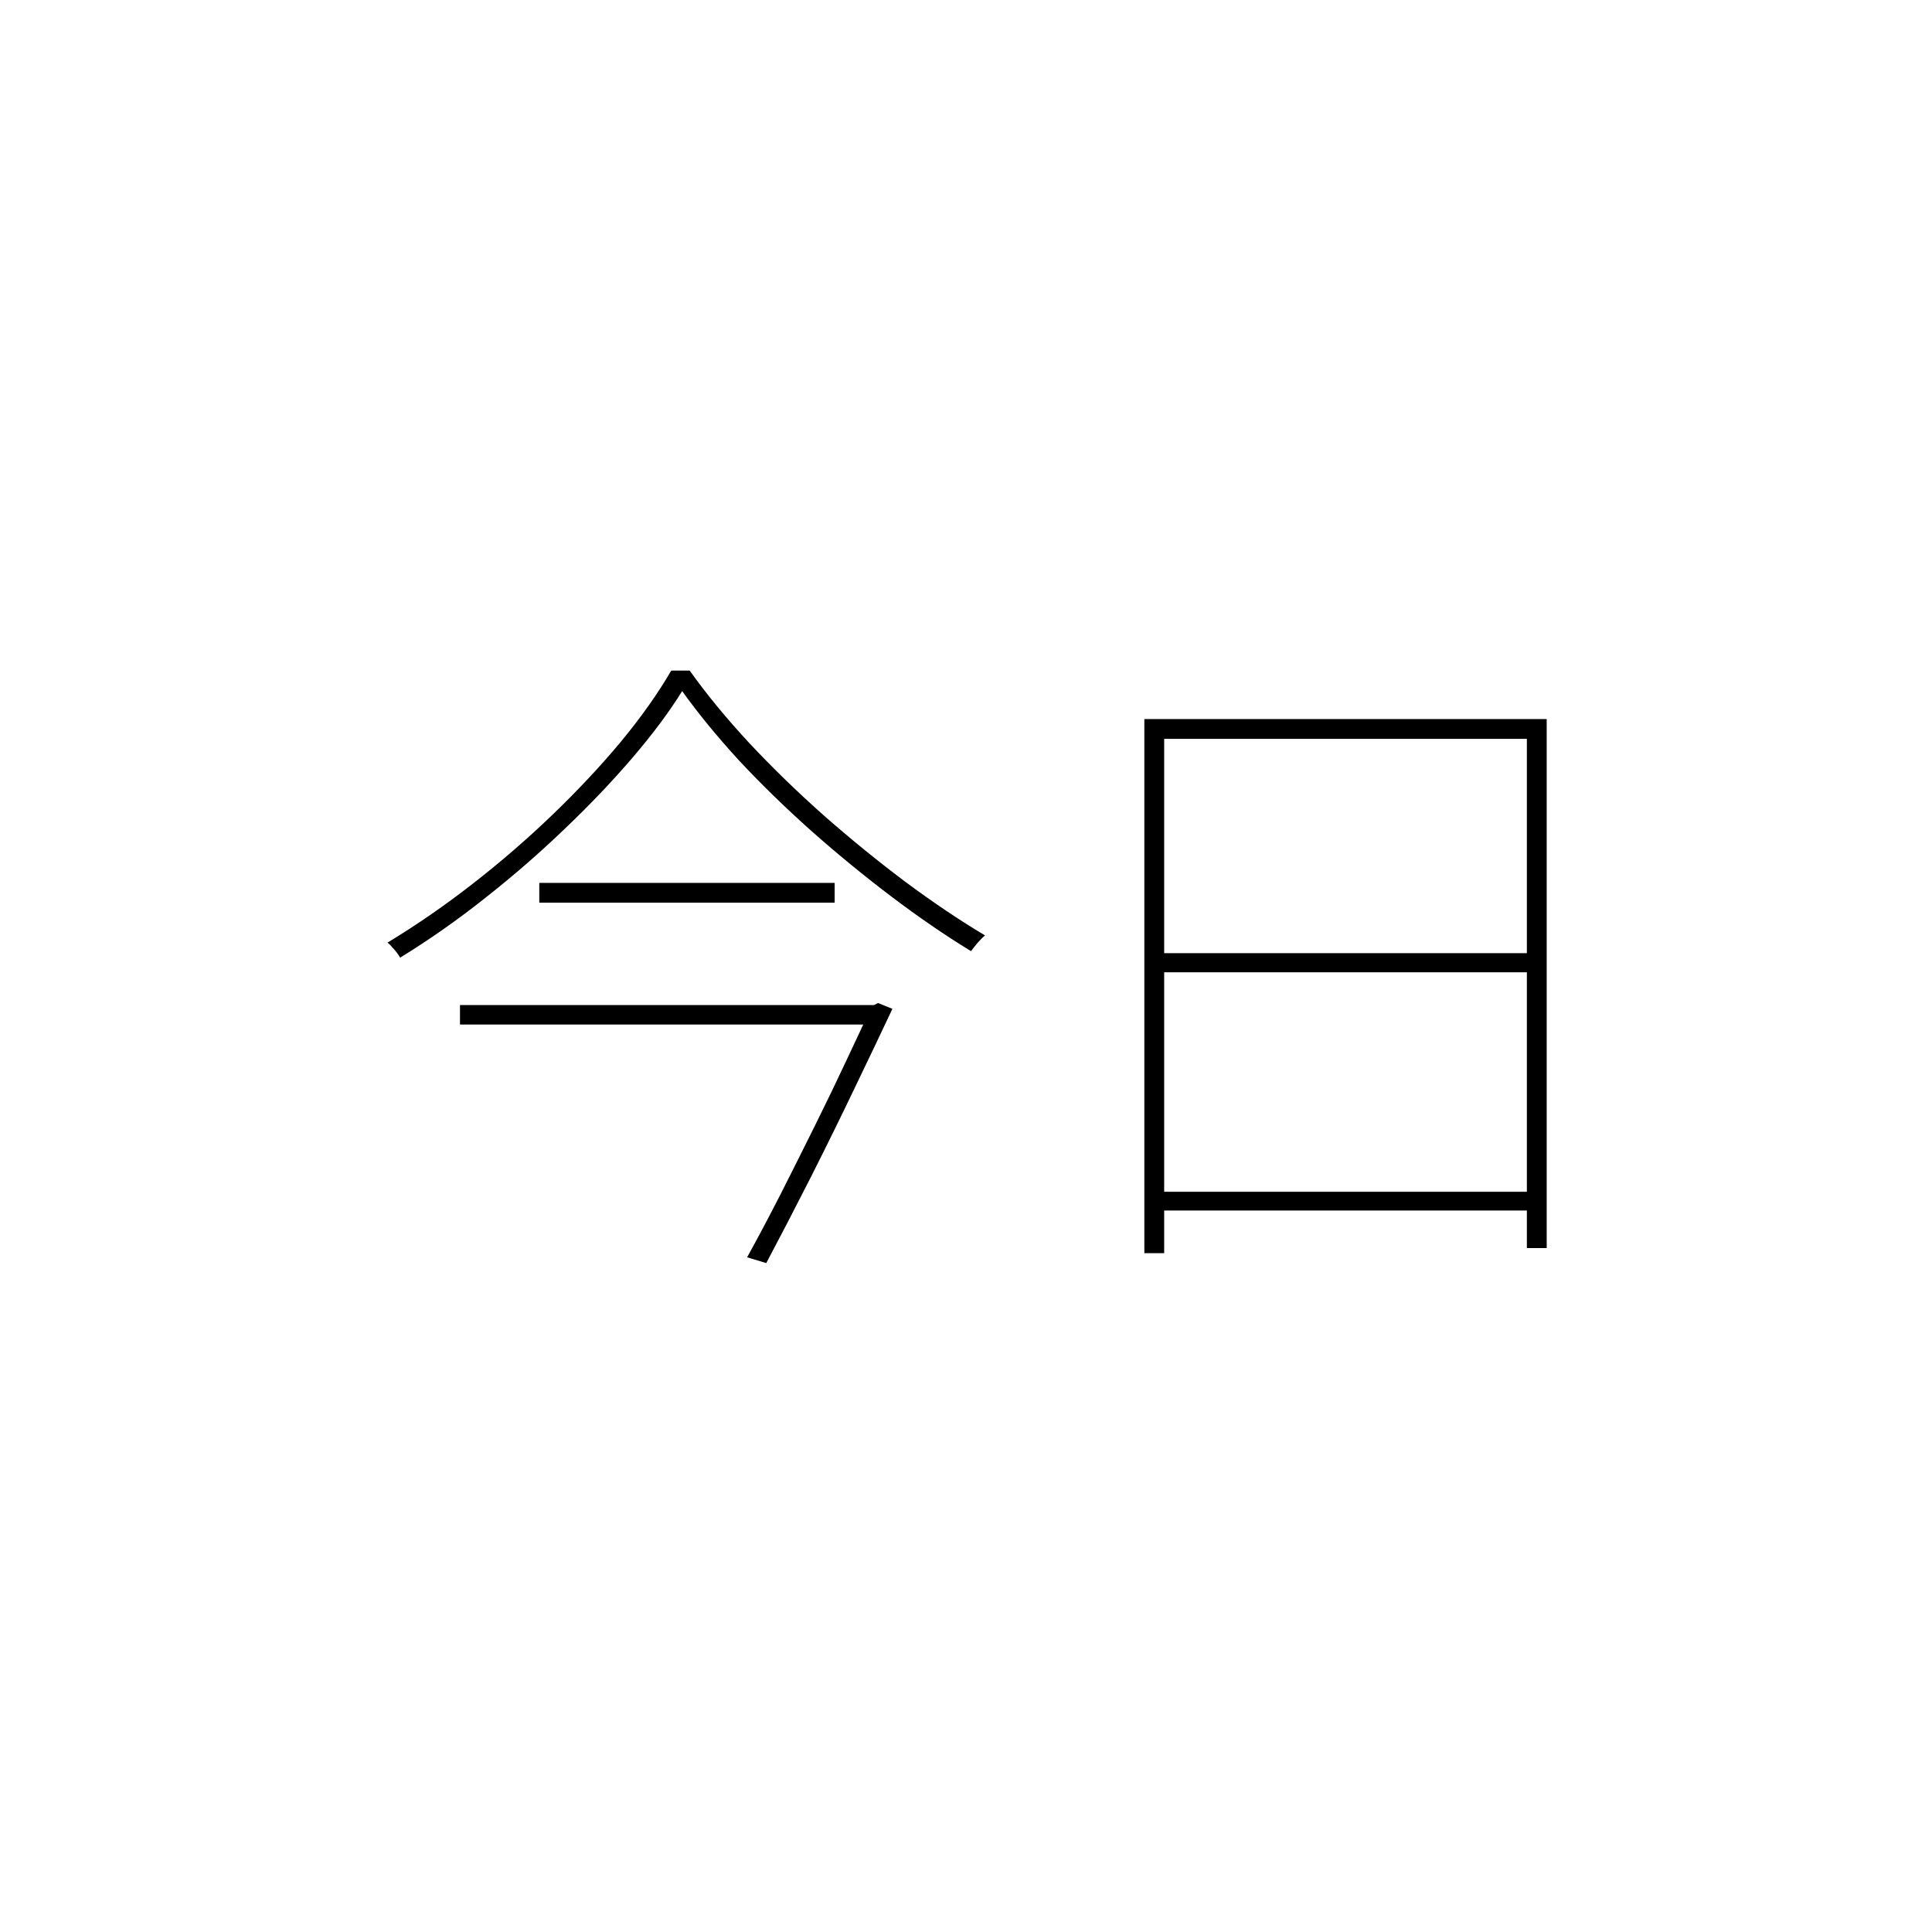 <?xml version="1.0" ?>
<svg xmlns="http://www.w3.org/2000/svg" version="1.1" width="600" height="600">
  <defs/>
  <g>
    <path stroke-width="0" fill="rgb(0, 0, 0)" opacity="1.0" d="M 211.855 214.622 C 207.821 221.123 202.654 228.048 196.355 235.396 C 190.127 242.674 183.12 250.023 175.335 257.442 C 167.62 264.862 159.41 271.998 150.705 278.853 C 142.07 285.707 133.259 291.889 124.27 297.401 C 123.987 296.906 123.633 296.376 123.209 295.811 C 122.784 295.246 122.324 294.716 121.829 294.221 C 121.404 293.656 120.909 293.161 120.342 292.737 C 129.331 287.297 138.178 281.184 146.883 274.401 C 155.589 267.618 163.834 260.481 171.619 252.991 C 179.475 245.43 186.553 237.869 192.852 230.309 C 199.151 222.677 204.353 215.329 208.458 208.263 C 210.369 208.263 212.28 208.263 214.191 208.263 C 219.428 215.611 225.621 223.137 232.769 230.839 C 239.918 238.47 247.632 245.96 255.913 253.309 C 264.194 260.587 272.616 267.441 281.18 273.871 C 289.744 280.23 297.989 285.777 305.916 290.512 C 305.208 291.077 304.43 291.854 303.58 292.843 C 302.802 293.762 302.129 294.61 301.563 295.387 C 293.566 290.512 285.32 284.859 276.827 278.429 C 268.334 271.998 260.018 265.18 251.879 257.972 C 243.81 250.765 236.344 243.487 229.478 236.138 C 222.684 228.719 216.81 221.547 211.855 214.622M 167.479 274.189 C 198.054 274.189 228.629 274.189 259.204 274.189 C 259.204 276.238 259.204 278.287 259.204 280.336 C 228.629 280.336 198.054 280.336 167.479 280.336 C 167.479 278.287 167.479 276.238 167.479 274.189M 142.849 312.134 C 186.057 312.134 229.266 312.134 272.474 312.134 C 272.474 314.147 272.474 316.161 272.474 318.175 C 229.266 318.175 186.057 318.175 142.849 318.175 C 142.849 316.161 142.849 314.147 142.849 312.134M 270.351 312.134 C 270.705 312.134 271.059 312.134 271.413 312.134 C 271.838 311.922 272.262 311.71 272.687 311.498 C 274.173 312.098 275.659 312.699 277.146 313.3 C 274.032 319.942 270.245 327.891 265.786 337.147 C 261.398 346.333 256.762 355.766 251.879 365.447 C 246.995 375.057 242.359 383.995 237.971 392.263 C 235.99 391.662 234.008 391.061 232.026 390.461 C 235.423 384.313 238.927 377.707 242.536 370.641 C 246.146 363.504 249.72 356.367 253.259 349.23 C 256.798 342.094 260.018 335.416 262.92 329.198 C 265.892 322.909 268.37 317.61 270.351 313.3 C 270.351 312.911 270.351 312.522 270.351 312.134"/>
    <path stroke-width="0" fill="rgb(0, 0, 0)" opacity="1.0" d="M 355.388 223.313 C 397.04 223.313 438.691 223.313 480.342 223.313 C 480.342 278.075 480.342 332.837 480.342 387.599 C 478.29 387.599 476.237 387.599 474.185 387.599 C 474.185 334.886 474.185 282.174 474.185 229.461 C 436.638 229.461 399.092 229.461 361.546 229.461 C 361.546 282.703 361.546 335.946 361.546 389.189 C 359.493 389.189 357.441 389.189 355.388 389.189 C 355.388 333.897 355.388 278.605 355.388 223.313M 359.104 296.023 C 398.349 296.023 437.594 296.023 476.839 296.023 C 476.839 298.002 476.839 299.98 476.839 301.958 C 437.594 301.958 398.349 301.958 359.104 301.958 C 359.104 299.98 359.104 298.002 359.104 296.023M 358.679 370.111 C 398.278 370.111 437.877 370.111 477.476 370.111 C 477.476 372.054 477.476 373.997 477.476 375.94 C 437.877 375.94 398.278 375.94 358.679 375.94 C 358.679 373.997 358.679 372.054 358.679 370.111"/>
  </g>
</svg>
